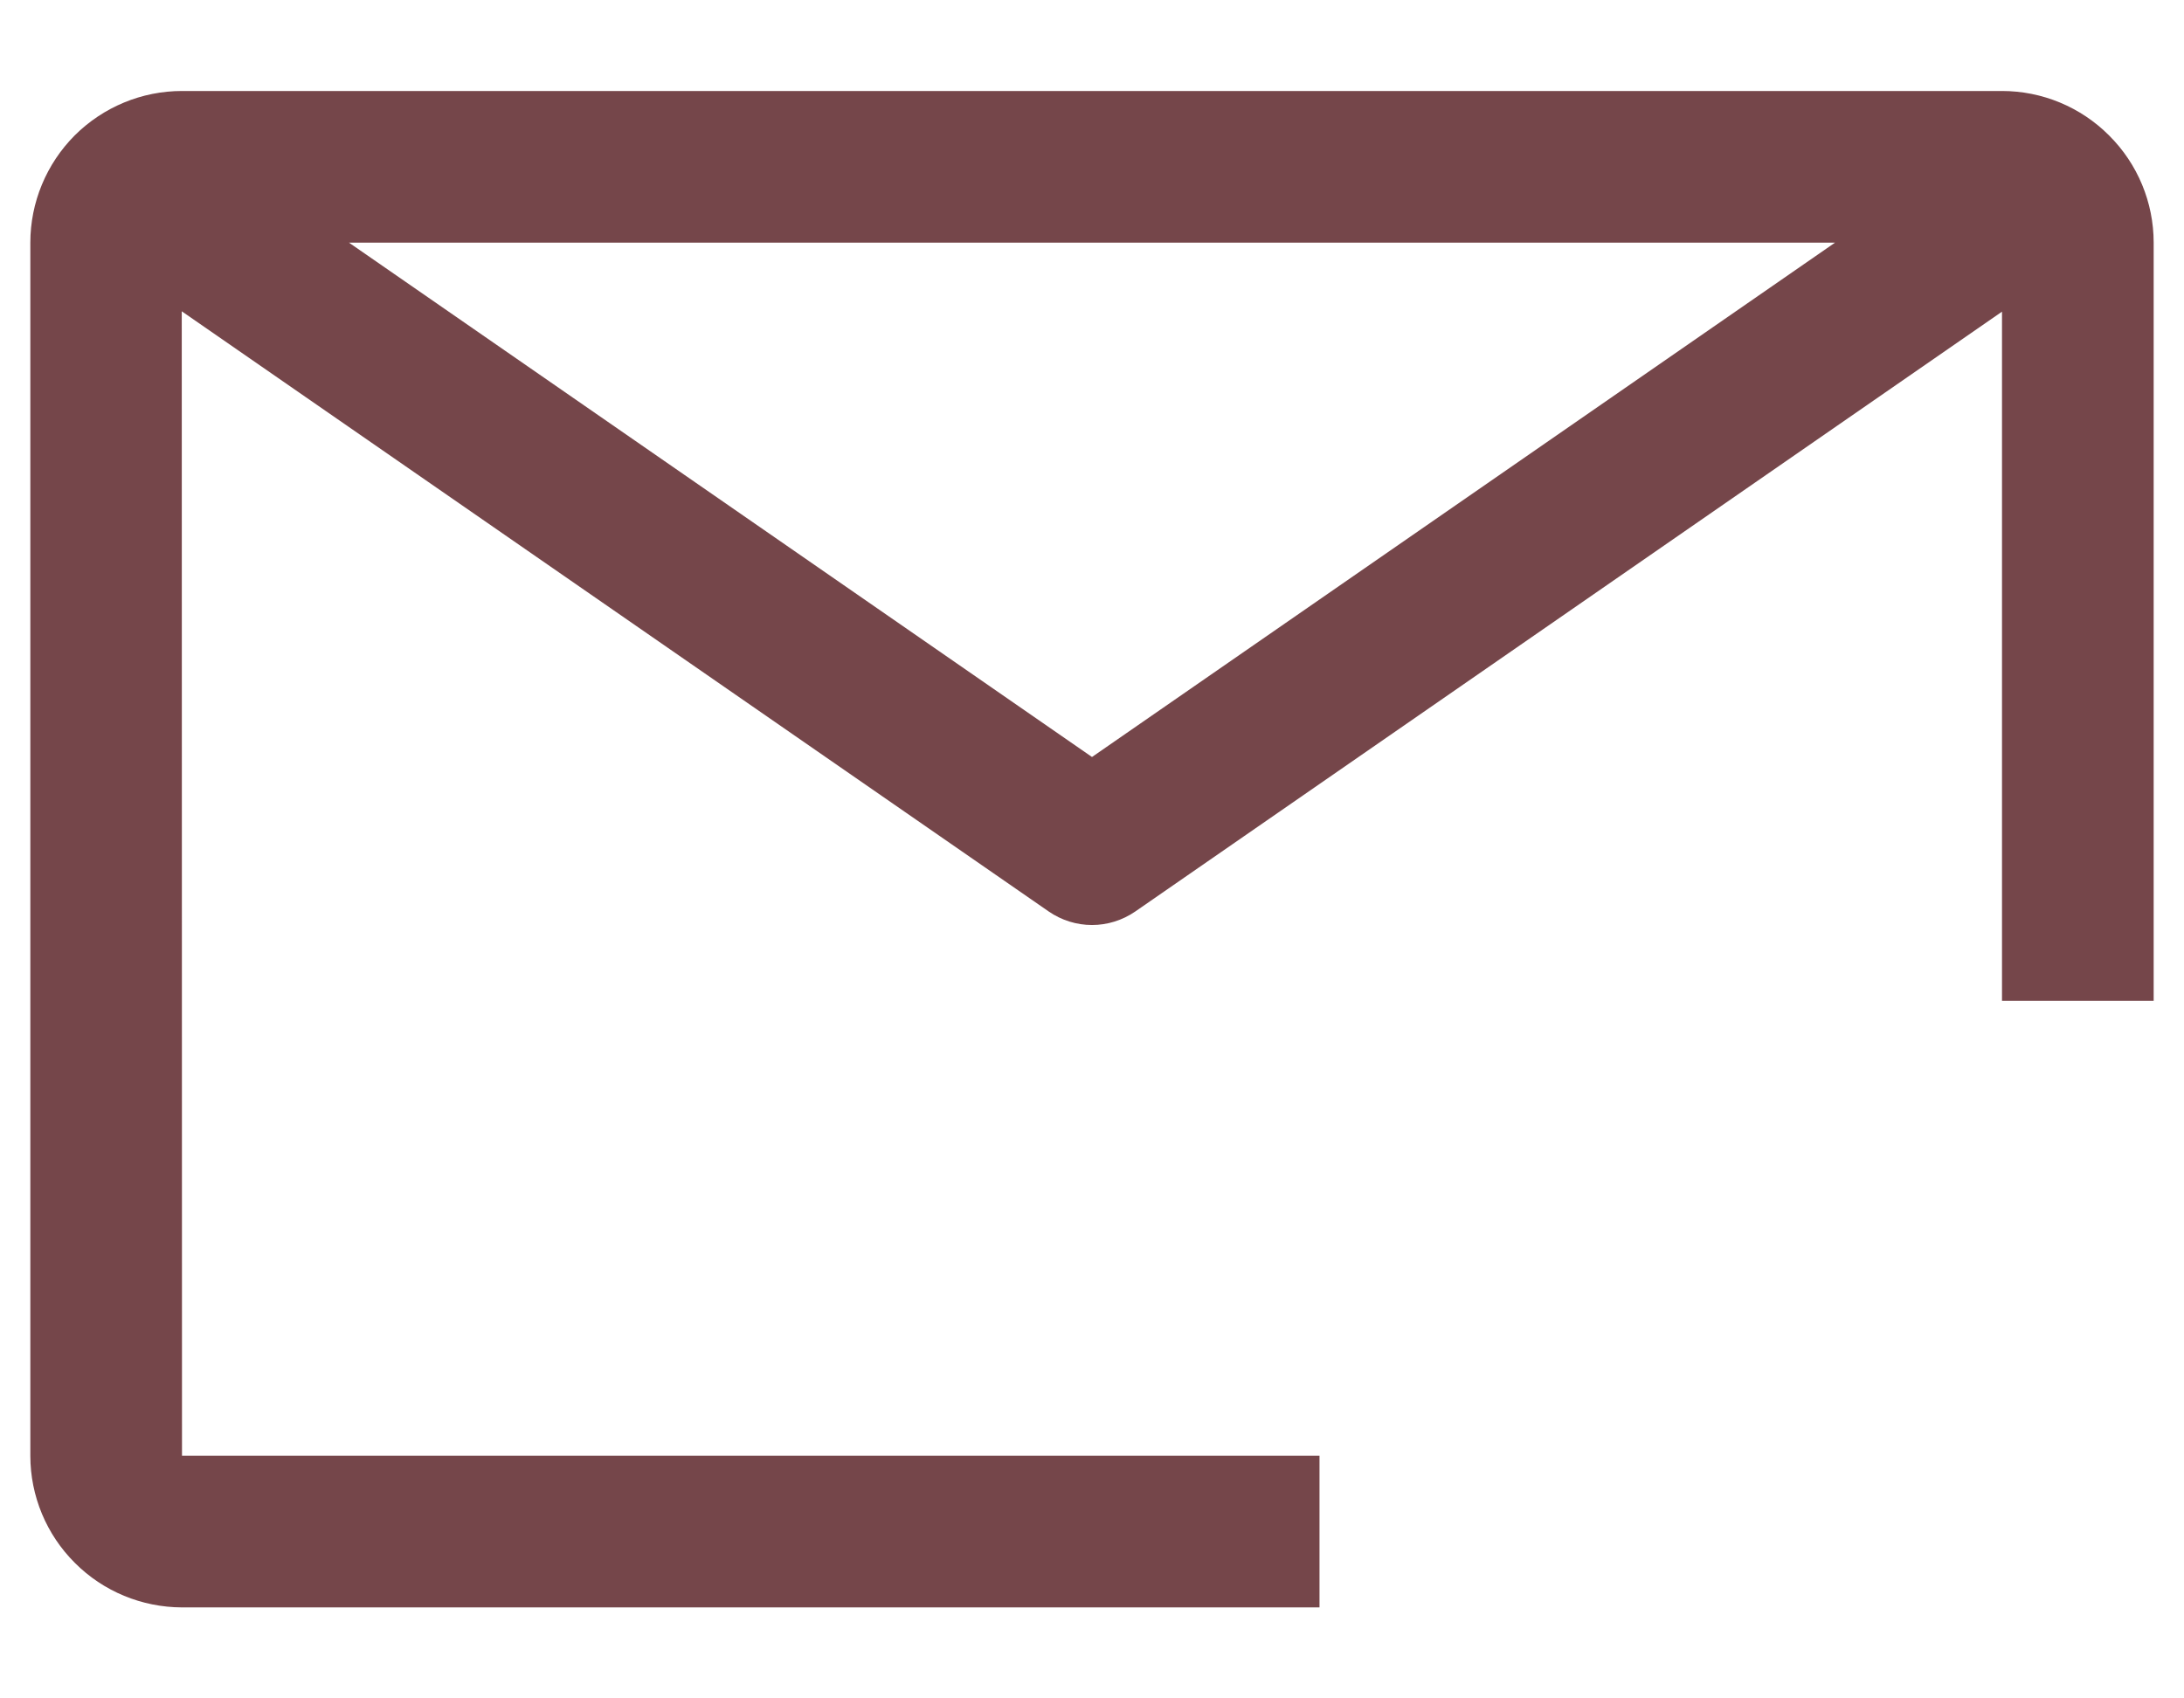 <svg width="18" height="14" viewBox="0 0 18 14" fill="none" xmlns="http://www.w3.org/2000/svg">
<path d="M10.875 12H1.5L1.498 2.566L8.644 7.514C8.749 7.586 8.873 7.625 9 7.625C9.127 7.625 9.251 7.586 9.356 7.514L16.5 2.569V8.25H17.75V2C17.75 1.669 17.618 1.351 17.383 1.117C17.149 0.882 16.831 0.75 16.5 0.75H1.5C1.169 0.75 0.851 0.882 0.616 1.116C0.382 1.351 0.25 1.669 0.25 2V12C0.25 12.331 0.382 12.649 0.617 12.883C0.851 13.118 1.169 13.249 1.5 13.25H10.875V12ZM15.124 2L9 6.24L2.876 2H15.124Z" fill="#75464A"/>
</svg>
